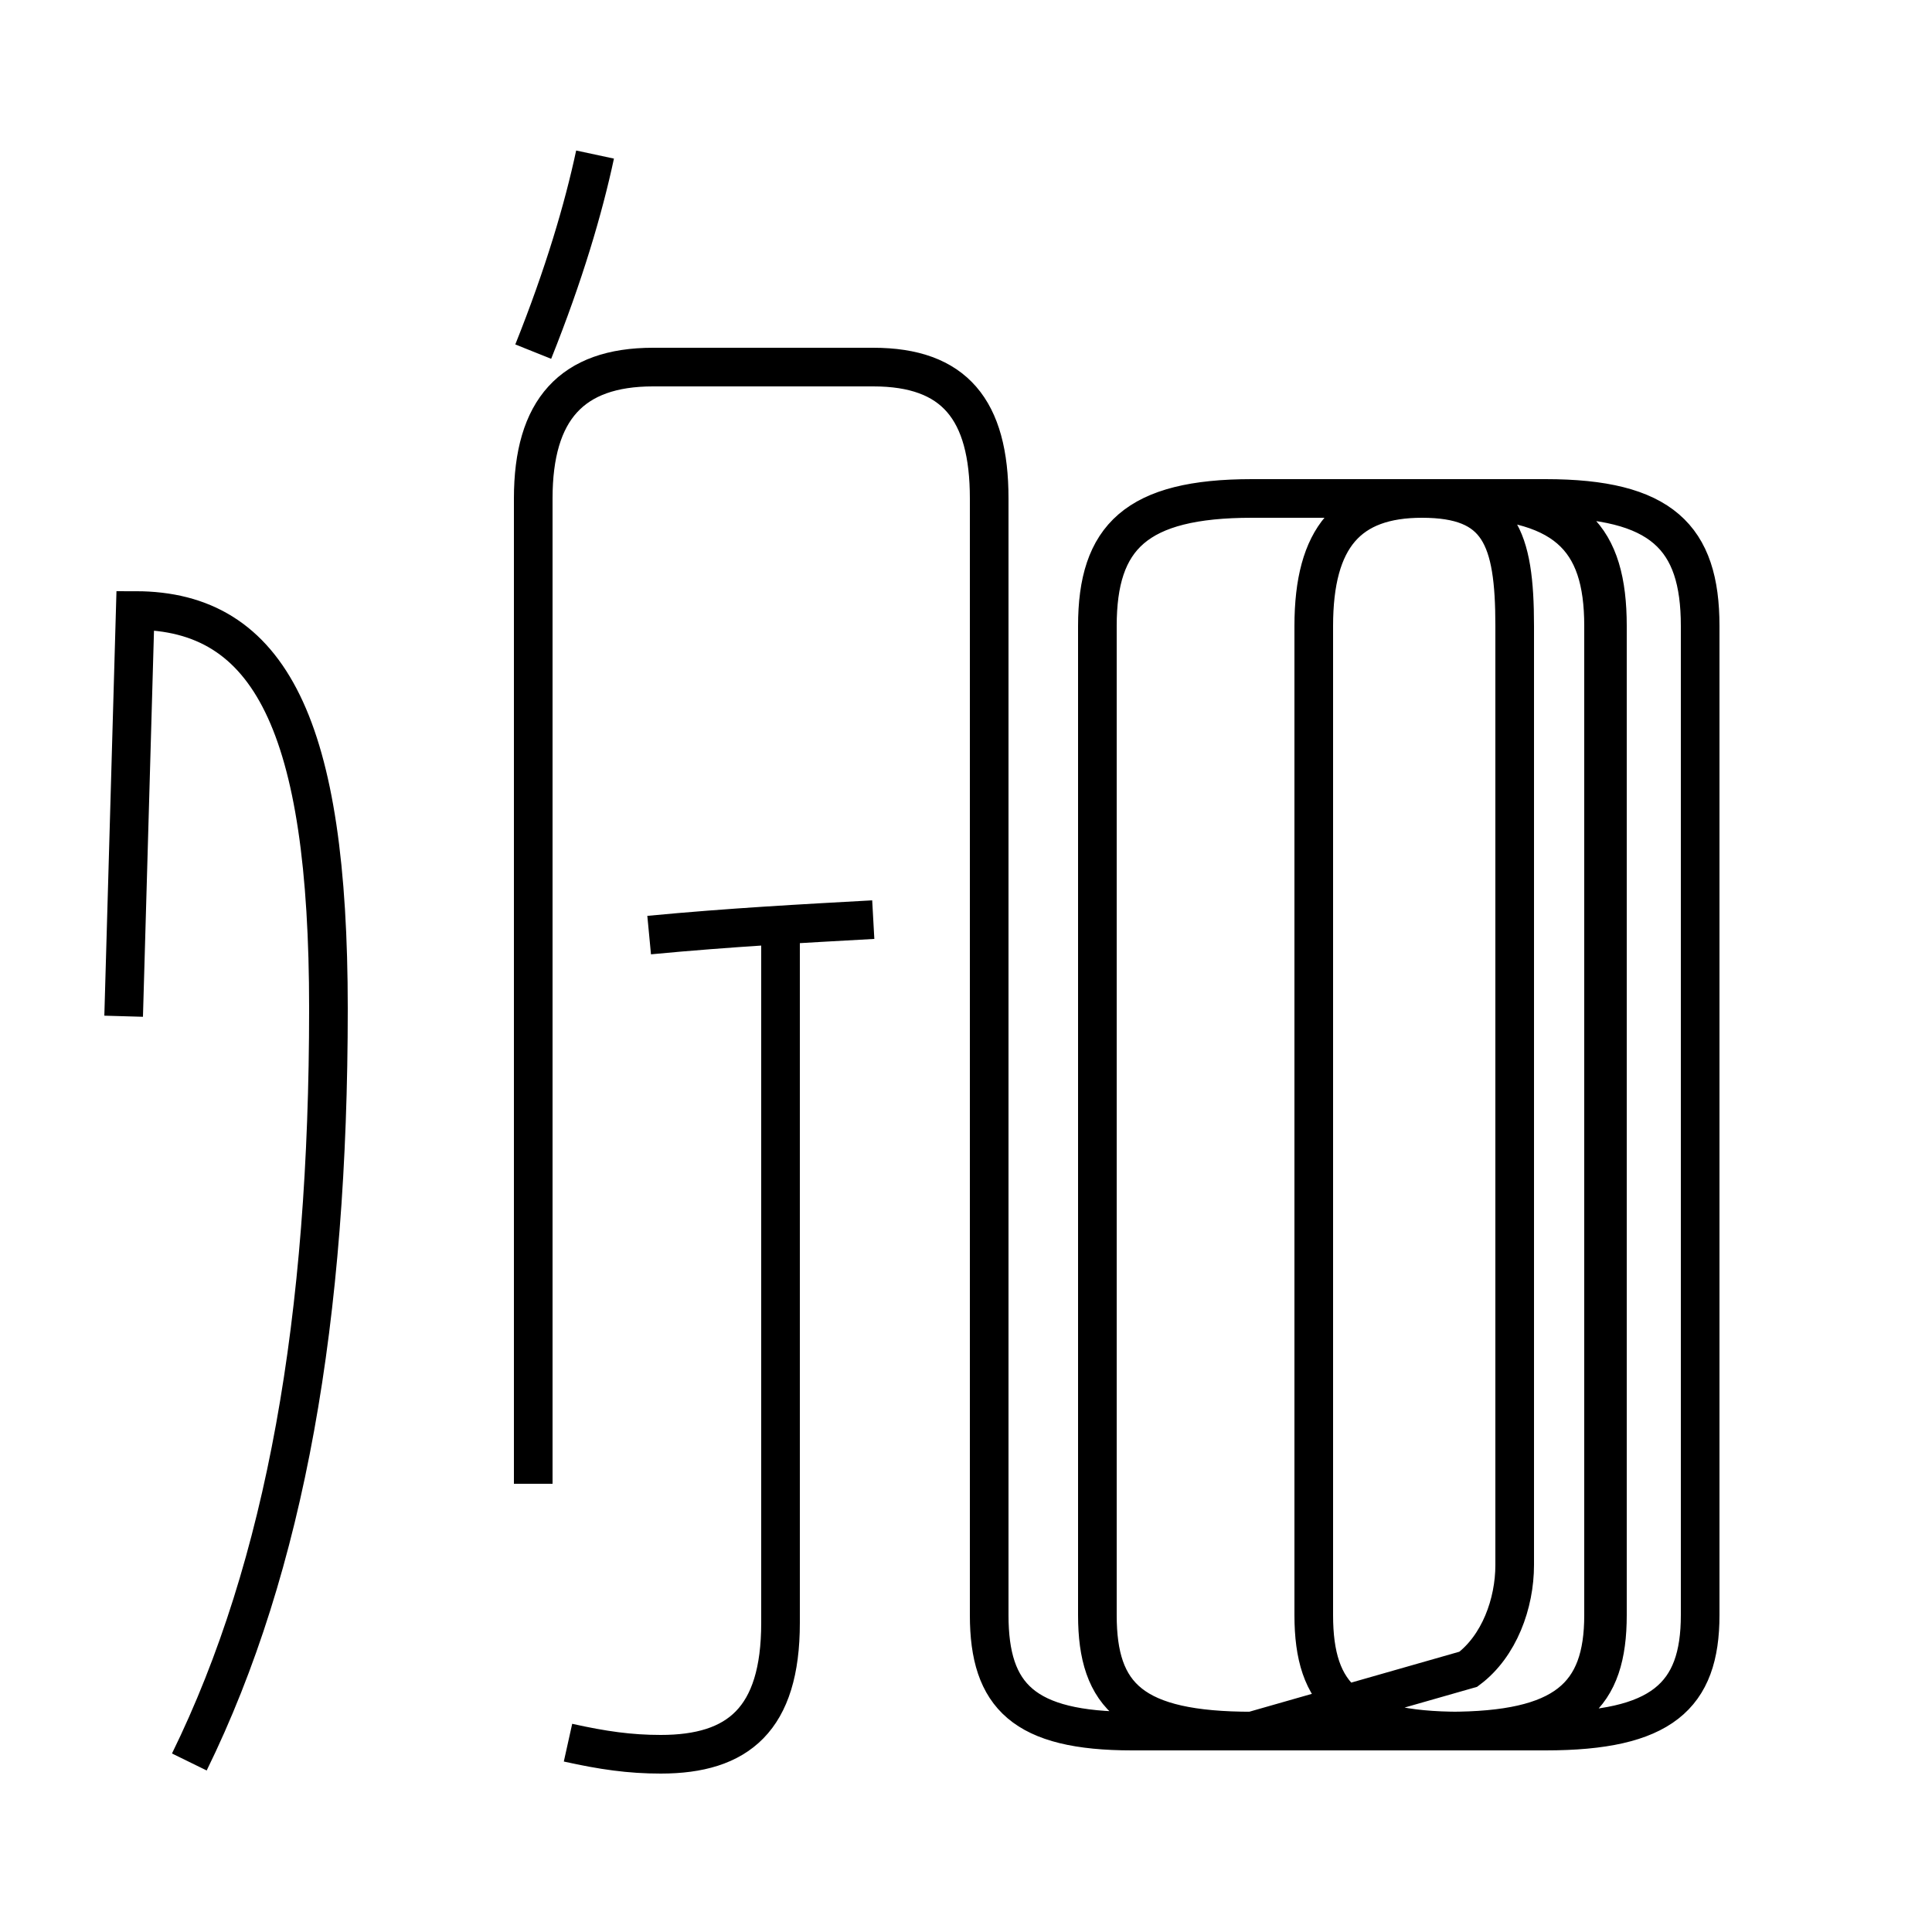 <?xml version='1.0' encoding='utf8'?>
<svg viewBox="0.0 -44.0 50.0 50.0" version="1.1" xmlns="http://www.w3.org/2000/svg">
<rect x="0.0" y="-44.0" width="50.0" height="50.0" fill="#808080" stroke="none"/>
<rect x="-1000" y="-1000" width="2000" height="2000" stroke="white" fill="white"/>
<g style="fill:none; stroke:#000000;  stroke-width:1">
<path d="M 4.9 -1.6 C 7.4 3.5 8.5 9.9 8.5 17.9 C 8.5 25.2 7.0 28.2 3.5 28.2 L 3.2 17.7 M 13.8 34.9 C 14.6 36.9 15.1 38.6 15.4 40.0 M 14.7 -1.1 C 15.6 -1.3 16.3 -1.4 17.1 -1.4 C 19.1 -1.4 20.2 -0.5 20.2 2.0 L 20.2 20.4 M 22.6 20.2 C 20.8 20.1 18.9 20.0 16.8 19.8 M 13.8 5.6 L 13.8 31.1 C 13.8 33.4 14.8 34.5 16.9 34.5 L 22.6 34.5 C 24.7 34.5 25.6 33.4 25.6 31.1 L 25.6 2.2 C 25.6 0.1 26.5 -0.8 29.3 -0.8 L 40.0 -0.8 C 43.0 -0.8 44.0 0.1 44.0 2.2 L 44.0 27.8 C 44.0 30.1 43.0 31.1 40.0 31.1 L 32.4 31.1 C 29.4 31.1 28.4 30.1 28.4 27.8 L 28.4 2.2 C 28.4 0.1 29.3 -0.8 32.4 -0.8 L 38.0 0.8 C 38.8 1.4 39.2 2.5 39.2 3.5 L 39.2 27.8 C 39.2 30.1 38.8 31.1 36.8 31.1 C 34.9 31.1 34.0 30.1 34.0 27.8 L 34.0 2.2 C 34.0 0.1 34.9 -0.8 37.8 -0.8 C 40.7 -0.8 41.6 0.1 41.6 2.2 L 41.6 27.8 C 41.6 30.1 40.7 31.1 38.0 31.1 L 32.4 31.1 C 29.4 31.1 28.4 30.1 28.4 27.8 L 28.4 2.2 C 28.4 0.1 29.3 -0.8 32.4 -0.8 L 37.5 -0.8 C 40.5 -0.8 41.5 0.1 41.5 2.2 L 41.5 27.8 C 41.5 30.1 40.5 31.1 37.5 31.1 L 32.4 31.1 C 29.4 31.1 28.4 30.1 28.4 27.8 L 28.4 2.2 C 28.4 0.1 29.3 -0.8 32.4 -0.8 L 37.5 -0.8 C 40.5 -0.8 41.5 0.1 41.5 2.2 L 41.5 27.8 C 41.5 30.1 40.5 31.1 37.5 31.1 L 32.4 31.1 C 29.4 31.1 28.4 30.1 28.4 27.8 L 28.4 2.2 C 28.4 0.1 29.3 -0.8 32.4 -0.8 L 37.5 -0.8 C 40.5 -0.8 41.5 0.1 41.5 2.2 L 41.5 27.8 C 41.5 30.1 40.5 31.1 37.5 31.1 L 32.4 31.1 C 29.4 31.1 28.4 30.1 28.4 27.8 L 28.4 2.2 C 28.4 0.1 29.3 -0.8 32.4 -0.8 L 37.5 -0.8 C 40.5 -0.8 41.5 0.1 41.5 2.2 L 41.5 27.8 C 41.5 30.1 40.5 31.1 37.5 31.1 L 32.4 31.1 C 29.4 31.1 28.4 30.1 28.4 27.8 L 28.4 2.2 C 28.4 0.1 29.3 -0.8 32.4 -0.8 L 37.5 -0.8 C 40.5 -0.8 41.5 0.1 41.5 2.2 L 41.5 27.8 C 41.5 30.1 40.5 31.1 37.5 31.1 L 32.4 31.1 C 29.4 31.1 28.4 30.1 28.4 27.8 L 28.4 2.2 C 28.4 0.1 29.3 -0.8 32.4 -0.8 L 37.5 -0.8 C 40.5 -0.8 41.5 0.1 41.5 2.2 L 41.5 27.8 C 41.5 30.1 40.5 31.1 37.5 31.1 L 32.4 31.1 C 29.4 31.1 28.4 30.1 28.4 27.8 L 28.4 2.2 C 28.4 0.1 29.3 -0.8 32.4 -0.8 L 37.5 -0.8 C 40.5 -0.8 41.5 0.1 41.5 2.2 L 41.5 27.8 C 41.5 30.1 40.5 31.1 37.5 31.1 L 32.4 31.1 C 29.4 31.1 28.4 30.1 28.4 27.8 L 28.4 2.2 C 28.4 0.1 29.3 -0.8 32.4 -0.8 L 37.5 -0.8 C 40.5 -0.8 41.5 0.1 41.5 2.2 L 41.5 27.8 C 41.5 30.1 40.5 31.1 37.5 31.1 L 32.4 31.1 C 29.4 31.1 28.4 30.1 28.4 27.8 L 28.4 2.2 C 28.4 0.1 29.3 -0.8 32.4 -0.8 L 37.5 -0.8 C 40.5 -0.8 41.5 0.1 41.5 2.2 L 41.5 27.8 C 41.5 30.1 40.5 31.1 37.5 31.1 L 32.4 31.1 C 29.4 31.1 28.4 30.1 28.4 27.8 L 28.4 2.2 C 28.4 0.1 29.3 -0.8 32.4 -0.8 L 37.5 -0.8 C 40.5 -0.8 41.5 0.1 41.5 2.2 L 41.5 27.8 C 41.5 30.1 40.5 31.1 37.5 31.1 L 32.4 31.1 C 29.4 31.1 28.4 30.1 28.4 27.8 L 28.4 2.2 C 28.4 0." transform="scale(1, -1)" />
</g>
</svg>